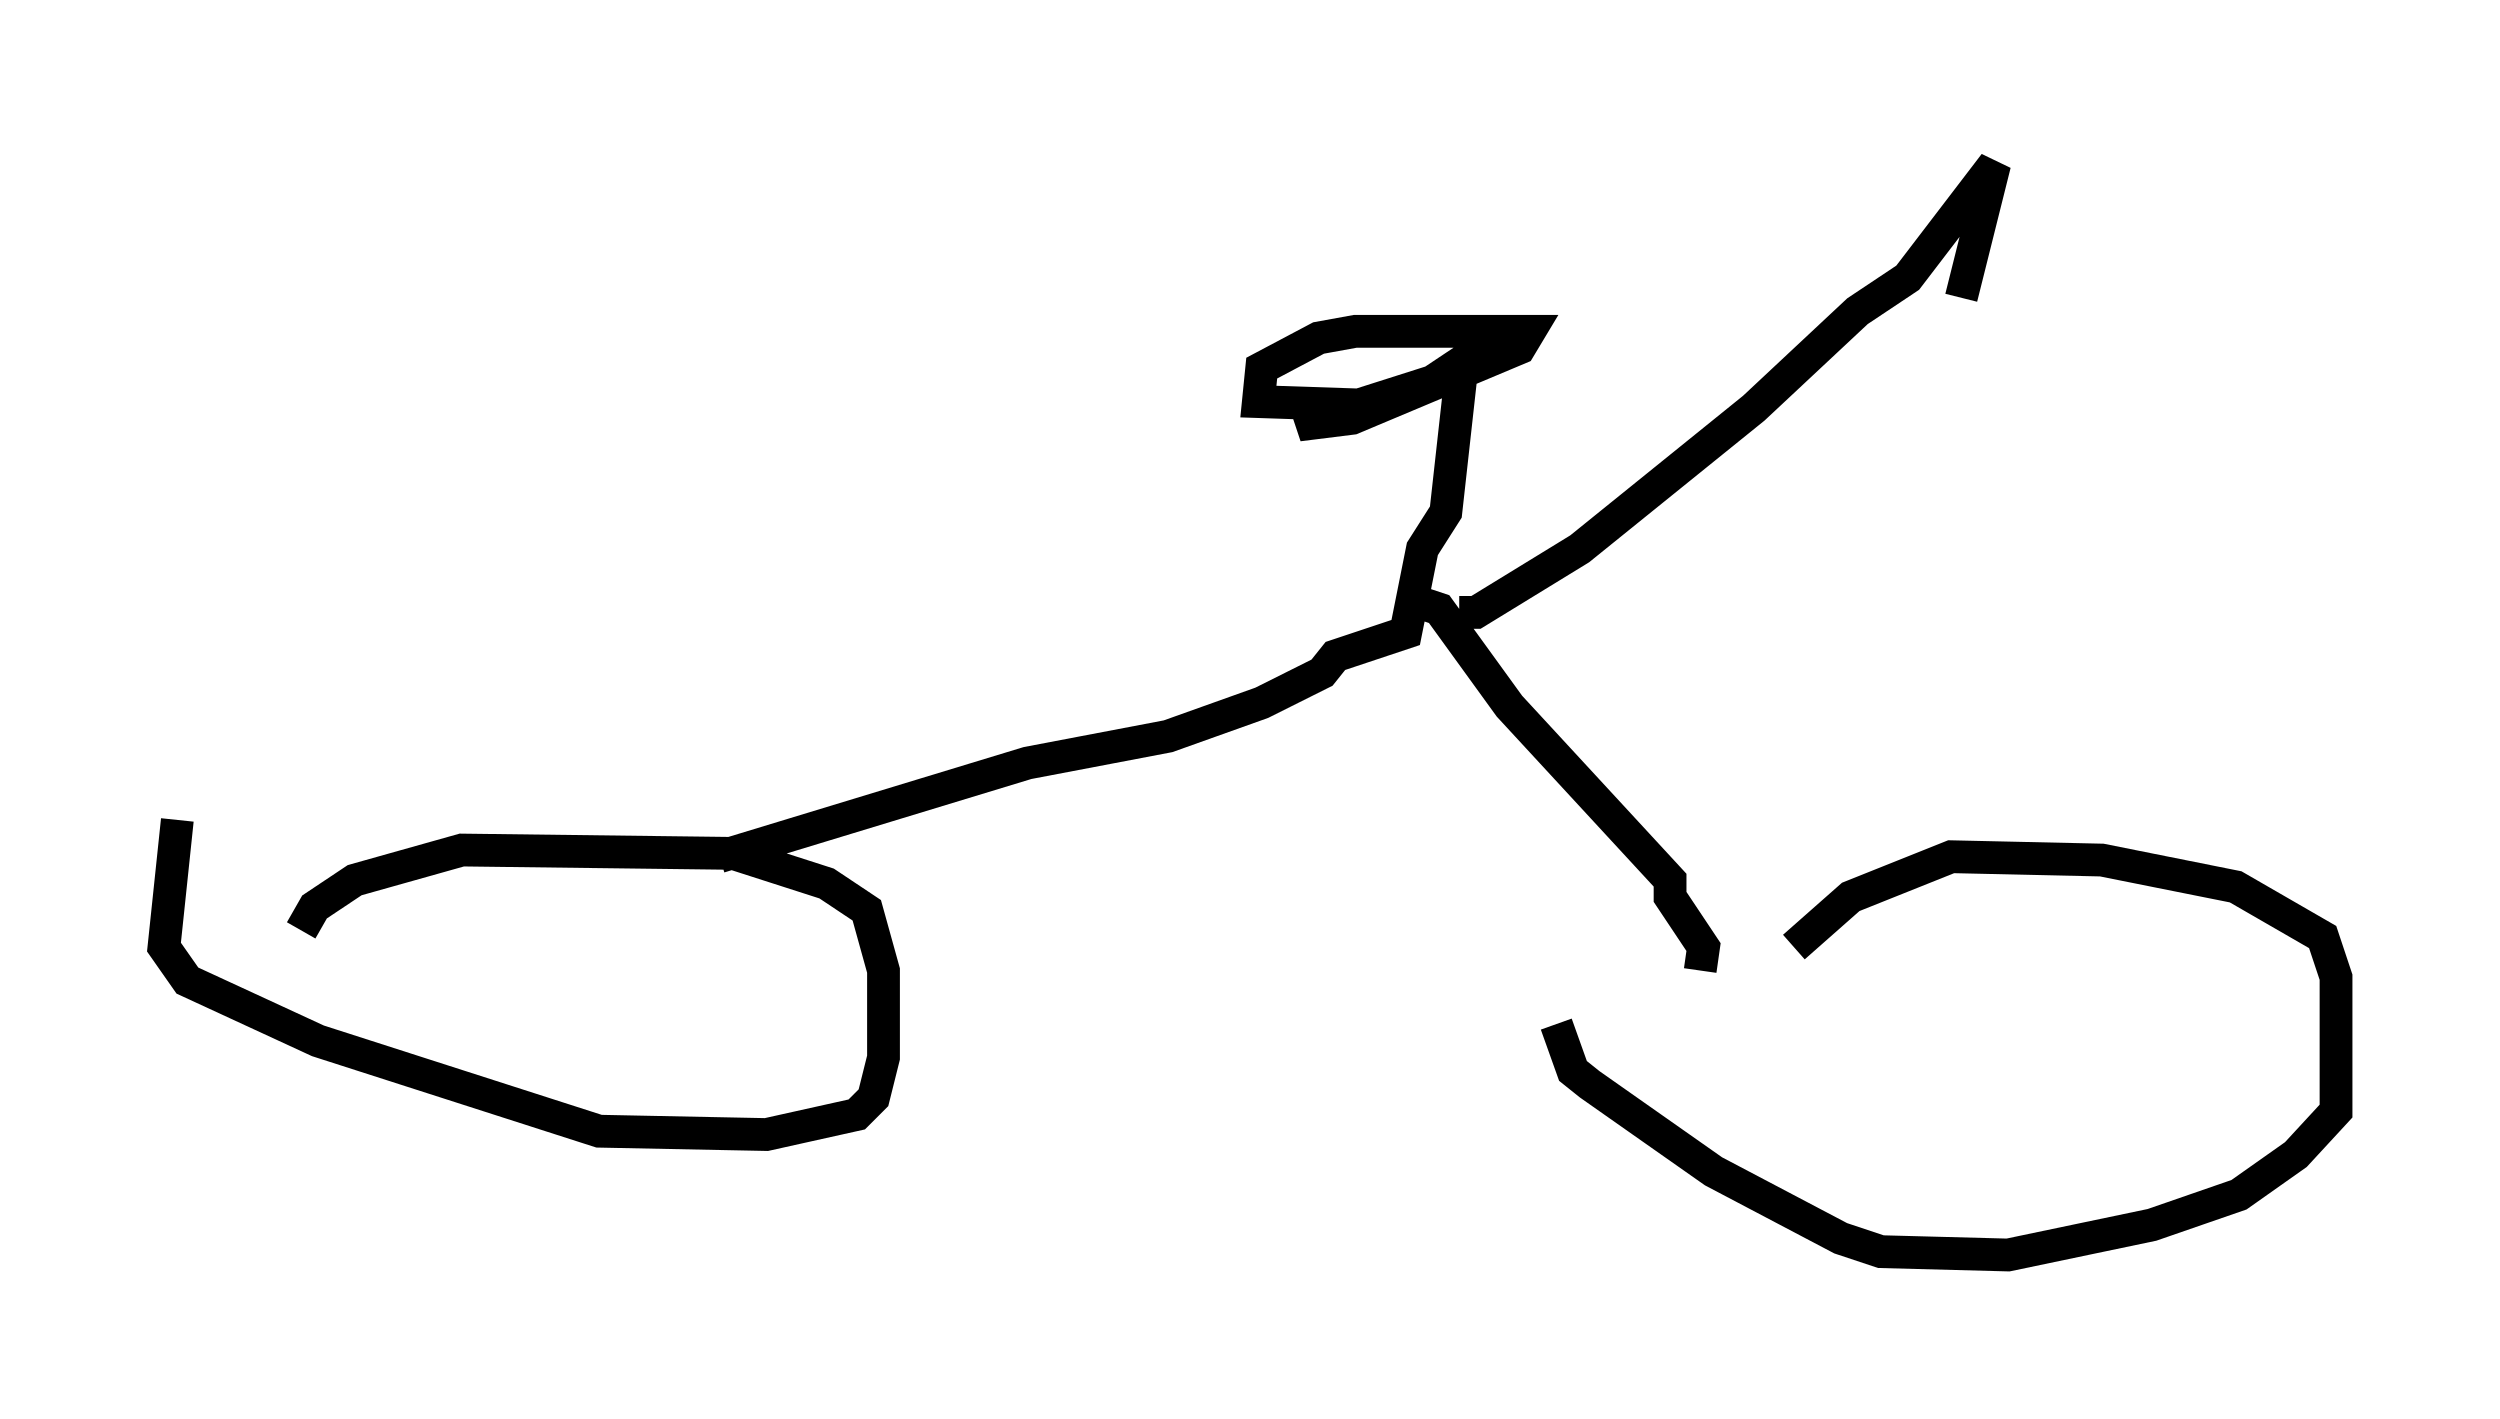<?xml version="1.0" encoding="utf-8" ?>
<svg baseProfile="full" height="43.28" version="1.1" width="76.253" xmlns="http://www.w3.org/2000/svg" xmlns:ev="http://www.w3.org/2001/xml-events" xmlns:xlink="http://www.w3.org/1999/xlink"><defs /><rect fill="white" height="43.28" width="76.253" x="0" y="0" /><path d="M52.571, 32.154 m2.144, -3.267 l1.735, -1.531 3.063, -1.225 l4.594, 0.102 4.083, 0.817 l2.654, 1.531 0.408, 1.225 l0.0, 4.083 -1.225, 1.327 l-1.735, 1.225 -2.654, 0.919 l-4.39, 0.919 -3.879, -0.102 l-1.225, -0.408 -3.879, -2.042 l-3.777, -2.654 -0.51, -0.408 l-0.51, -1.429 m-38.282, -2.858 l0.408, -0.715 1.225, -0.817 l3.267, -0.919 8.269, 0.102 l2.858, 0.919 1.225, 0.817 l0.51, 1.838 0.0, 2.654 l-0.306, 1.225 -0.51, 0.51 l-2.756, 0.613 -5.104, -0.102 l-8.575, -2.756 -3.981, -1.838 l-0.715, -1.021 0.408, -3.879 m16.538, 1.123 l9.392, -2.858 4.288, -0.817 l2.858, -1.021 1.838, -0.919 l0.408, -0.51 2.144, -0.715 l0.51, -2.552 0.715, -1.123 l0.51, -4.594 -0.919, 0.613 l-2.246, 0.715 -3.063, -0.102 l0.102, -1.021 1.735, -0.919 l1.123, -0.204 5.308, 0.0 l-0.306, 0.51 -5.104, 2.144 l-1.633, 0.204 0.715, -0.408 m2.96, 5.819 l0.613, 0.204 2.144, 2.96 l4.9, 5.308 0.0, 0.51 l1.021, 1.531 -0.102, 0.715 m-7.35, -10.923 l0.51, 0.0 3.165, -1.94 l5.308, -4.288 3.165, -2.96 l1.531, -1.021 2.654, -3.471 l-1.021, 4.083 " fill="none" stroke="black" stroke-width="1" /></svg>